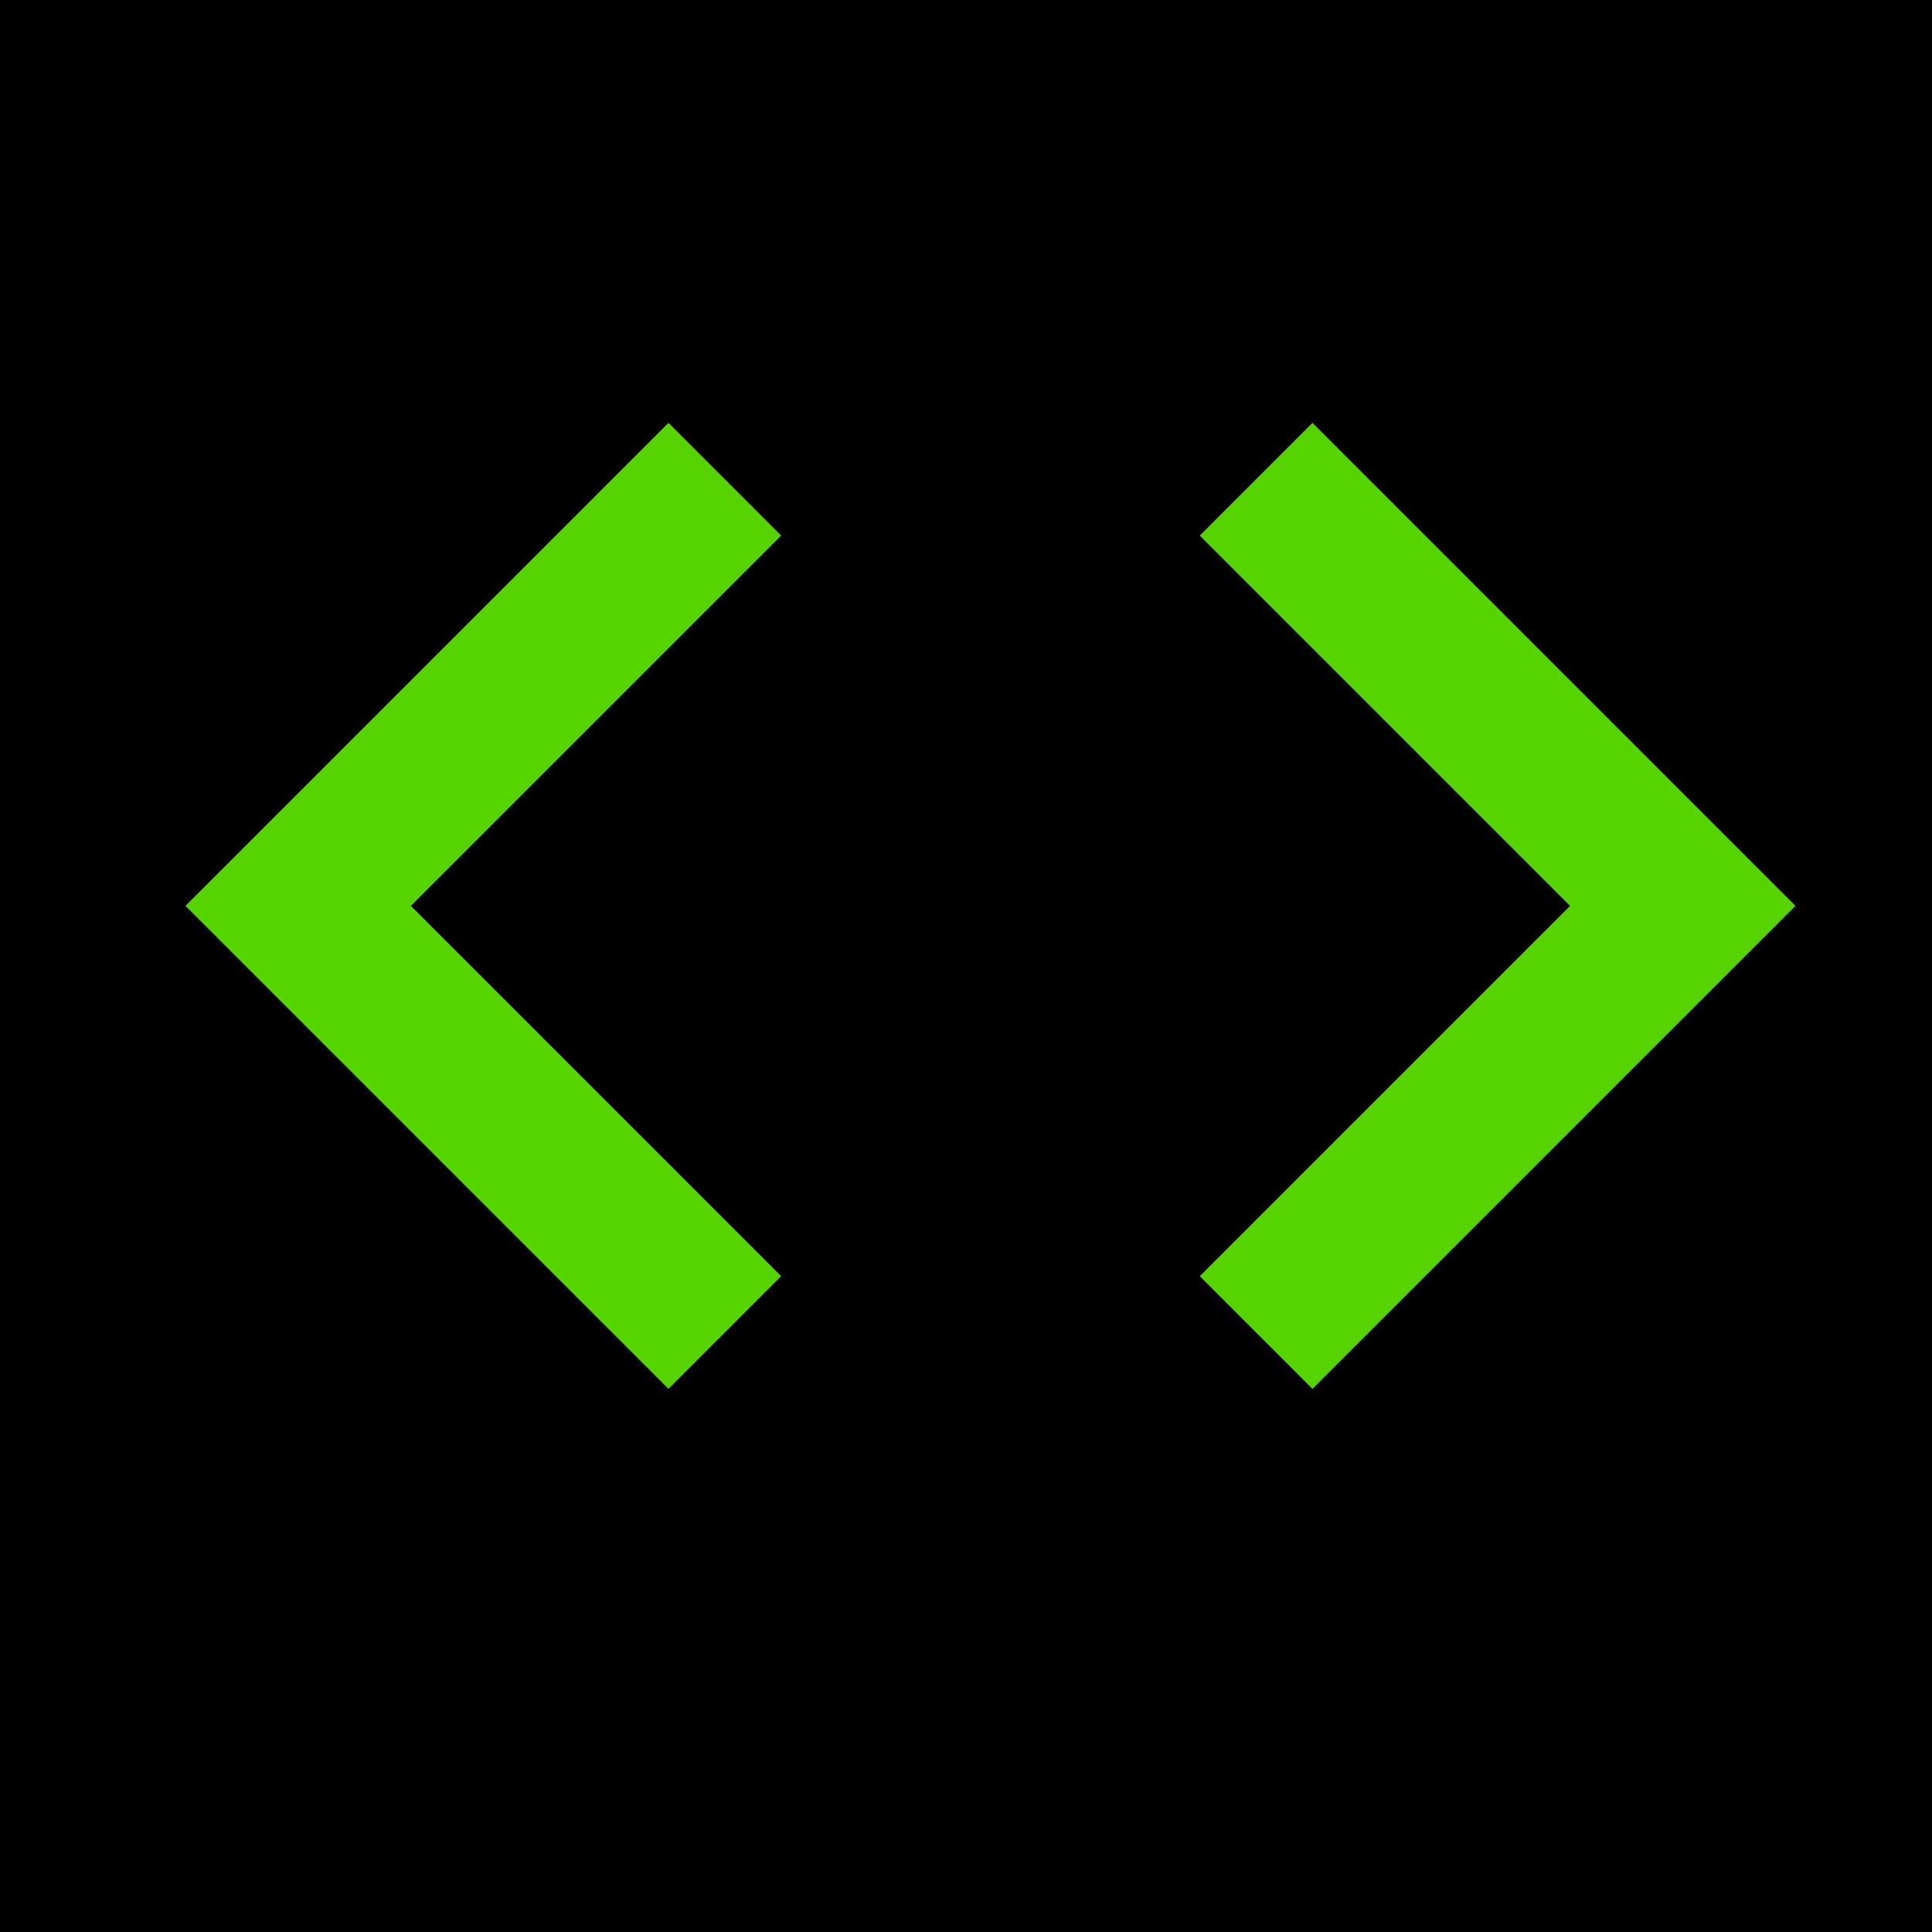 <?xml version="1.0" encoding="UTF-8" standalone="no"?>
<svg
   xmlns:dc="http://purl.org/dc/elements/1.1/"
   xmlns:cc="http://creativecommons.org/ns#"
   xmlns:rdf="http://www.w3.org/1999/02/22-rdf-syntax-ns#"
   xmlns:svg="http://www.w3.org/2000/svg"
   xmlns="http://www.w3.org/2000/svg"
   xmlns:sodipodi="http://sodipodi.sourceforge.net/DTD/sodipodi-0.dtd"
   xmlns:inkscape="http://www.inkscape.org/namespaces/inkscape"
   height="24"
   viewBox="0 0 24 24"
   width="24"
   version="1.1"
   id="svg26"
   sodipodi:docname="code-svg.svg"
   inkscape:version="1.0.2 (e86c870879, 2021-01-15)">
  <defs
     id="defs30">
    <inkscape:perspective
       sodipodi:type="inkscape:persp3d"
       inkscape:vp_x="0 : 12 : 1"
       inkscape:vp_y="0 : 1000 : 0"
       inkscape:vp_z="24 : 12 : 1"
       inkscape:persp3d-origin="12 : 8 : 1"
       id="perspective62" />
  </defs>
  <sodipodi:namedview
     pagecolor="#ffffff"
     bordercolor="#666666"
     borderopacity="1"
     objecttolerance="10"
     gridtolerance="10"
     guidetolerance="10"
     inkscape:pageopacity="0"
     inkscape:pageshadow="2"
     inkscape:window-width="1920"
     inkscape:window-height="1057"
     id="namedview28"
     showgrid="false"
     inkscape:snap-bbox="false"
     inkscape:snap-global="true"
     inkscape:zoom="36.125"
     inkscape:cx="10.651432"
     inkscape:cy="12"
     inkscape:window-x="1912"
     inkscape:window-y="-8"
     inkscape:window-maximized="1"
     inkscape:current-layer="svg26" />
  <path
     d="M0 0h24v24H0V0z"
     fill="none"
     id="path22" />
  <rect
     style="fill:#000000"
     id="rect38"
     width="24"
     height="24"
     x="-4.7683716e-07"
     y="3.1106174e-07" />
  <path
     d="m 9.704,15.853 -4.6,-4.6 4.6,-4.6 -1.4,-1.4 -6,6 6,6 z m 5.2,0 4.6,-4.6 -4.6,-4.6 1.4,-1.4 6,6 -6,6 z"
     id="path44"
     style="fill:#55d400" />
</svg>

